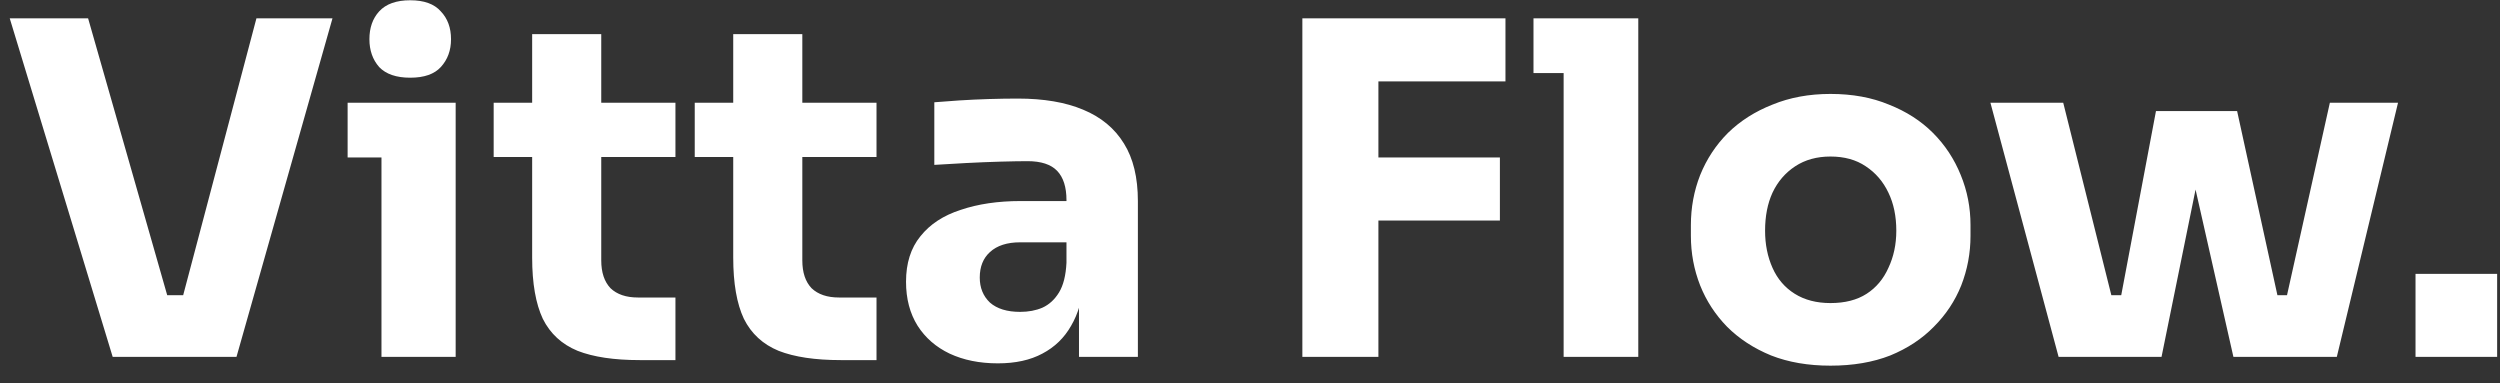 <svg width="124" height="19" viewBox="0 0 124 19" fill="none" xmlns="http://www.w3.org/2000/svg">
<rect x="0" y="0" width="124" height="19" fill="#333333" stroke="none"/>
<path d="M5.589 17.7L0.483 0.91H4.37L8.418 15.078L7.544 14.641H9.89L8.97 15.078L12.719 0.91H16.491L11.73 17.7H5.589ZM18.921 17.7V5.096H22.601V17.7H18.921ZM17.242 7.81V5.096H22.601V7.81H17.242ZM20.347 3.854C19.657 3.854 19.143 3.678 18.806 3.325C18.484 2.957 18.323 2.497 18.323 1.945C18.323 1.378 18.484 0.918 18.806 0.565C19.143 0.197 19.657 0.013 20.347 0.013C21.037 0.013 21.543 0.197 21.865 0.565C22.202 0.918 22.371 1.378 22.371 1.945C22.371 2.497 22.202 2.957 21.865 3.325C21.543 3.678 21.037 3.854 20.347 3.854ZM31.731 17.861C30.459 17.861 29.431 17.708 28.649 17.401C27.867 17.079 27.292 16.55 26.924 15.814C26.572 15.063 26.395 14.051 26.395 12.778V1.692H29.822V12.916C29.822 13.514 29.976 13.974 30.282 14.296C30.604 14.603 31.056 14.756 31.639 14.756H33.502V17.861H31.731ZM24.486 7.787V5.096H33.502V7.787H24.486ZM41.704 17.861C40.431 17.861 39.404 17.708 38.622 17.401C37.84 17.079 37.265 16.55 36.897 15.814C36.544 15.063 36.368 14.051 36.368 12.778V1.692H39.795V12.916C39.795 13.514 39.948 13.974 40.255 14.296C40.577 14.603 41.029 14.756 41.612 14.756H43.475V17.861H41.704ZM34.459 7.787V5.096H43.475V7.787H34.459ZM53.518 17.7V13.974H52.897V9.926C52.897 9.282 52.743 8.799 52.437 8.477C52.13 8.155 51.639 7.994 50.965 7.994C50.627 7.994 50.183 8.002 49.631 8.017C49.079 8.033 48.511 8.056 47.929 8.086C47.346 8.117 46.817 8.148 46.342 8.178V5.073C46.694 5.043 47.108 5.012 47.584 4.981C48.059 4.951 48.55 4.928 49.056 4.912C49.562 4.897 50.037 4.889 50.482 4.889C51.77 4.889 52.851 5.073 53.725 5.441C54.614 5.809 55.289 6.369 55.749 7.12C56.209 7.856 56.439 8.807 56.439 9.972V17.7H53.518ZM49.493 18.022C48.588 18.022 47.791 17.861 47.101 17.539C46.426 17.217 45.897 16.757 45.514 16.159C45.13 15.546 44.939 14.818 44.939 13.974C44.939 13.054 45.176 12.303 45.652 11.72C46.127 11.122 46.794 10.685 47.653 10.409C48.511 10.118 49.5 9.972 50.62 9.972H53.311V12.019H50.597C49.953 12.019 49.454 12.18 49.102 12.502C48.764 12.809 48.596 13.23 48.596 13.767C48.596 14.273 48.764 14.687 49.102 15.009C49.454 15.316 49.953 15.469 50.597 15.469C51.011 15.469 51.379 15.4 51.701 15.262C52.038 15.109 52.314 14.856 52.529 14.503C52.743 14.15 52.866 13.66 52.897 13.031L53.771 13.951C53.694 14.825 53.479 15.561 53.127 16.159C52.789 16.757 52.314 17.217 51.701 17.539C51.103 17.861 50.367 18.022 49.493 18.022ZM64.597 17.7V0.91H68.369V17.7H64.597ZM67.909 10.938V7.81H74.395V10.938H67.909ZM67.909 4.038V0.91H74.671V4.038H67.909ZM77.556 17.7V0.91H81.259V17.7H77.556ZM76.061 3.624V0.91H81.259V3.624H76.061ZM90.791 18.137C89.687 18.137 88.705 17.968 87.847 17.631C86.988 17.279 86.26 16.803 85.662 16.205C85.079 15.607 84.634 14.925 84.328 14.158C84.021 13.376 83.868 12.556 83.868 11.697V11.168C83.868 10.294 84.021 9.466 84.328 8.684C84.65 7.887 85.11 7.189 85.708 6.591C86.321 5.993 87.057 5.526 87.916 5.188C88.774 4.836 89.733 4.659 90.791 4.659C91.879 4.659 92.845 4.836 93.689 5.188C94.547 5.526 95.276 5.993 95.874 6.591C96.472 7.189 96.932 7.887 97.254 8.684C97.576 9.466 97.737 10.294 97.737 11.168V11.697C97.737 12.556 97.583 13.376 97.277 14.158C96.97 14.925 96.518 15.607 95.92 16.205C95.337 16.803 94.616 17.279 93.758 17.631C92.899 17.968 91.91 18.137 90.791 18.137ZM90.791 15.032C91.511 15.032 92.109 14.879 92.585 14.572C93.06 14.265 93.42 13.836 93.666 13.284C93.926 12.732 94.057 12.119 94.057 11.444C94.057 10.723 93.926 10.095 93.666 9.558C93.405 9.006 93.029 8.569 92.539 8.247C92.063 7.925 91.481 7.764 90.791 7.764C90.116 7.764 89.533 7.925 89.043 8.247C88.552 8.569 88.176 9.006 87.916 9.558C87.67 10.095 87.548 10.723 87.548 11.444C87.548 12.119 87.67 12.732 87.916 13.284C88.161 13.836 88.529 14.265 89.02 14.572C89.51 14.879 90.101 15.032 90.791 15.032ZM104.636 17.7L106.936 5.51H110.961L113.629 17.7H110.777L108.04 5.602H109.673L107.212 17.7H104.636ZM103.762 17.7L103.739 14.641H106.269L106.292 17.7H103.762ZM102.106 17.7L98.725 5.096H102.336L105.487 17.7H102.106ZM111.72 17.7L111.743 14.641H114.273V17.7H111.72ZM112.755 17.7L115.561 5.096H118.942L115.906 17.7H112.755ZM119.81 17.7V13.583H123.858V17.7H119.81Z" fill="white"/>
</svg>
